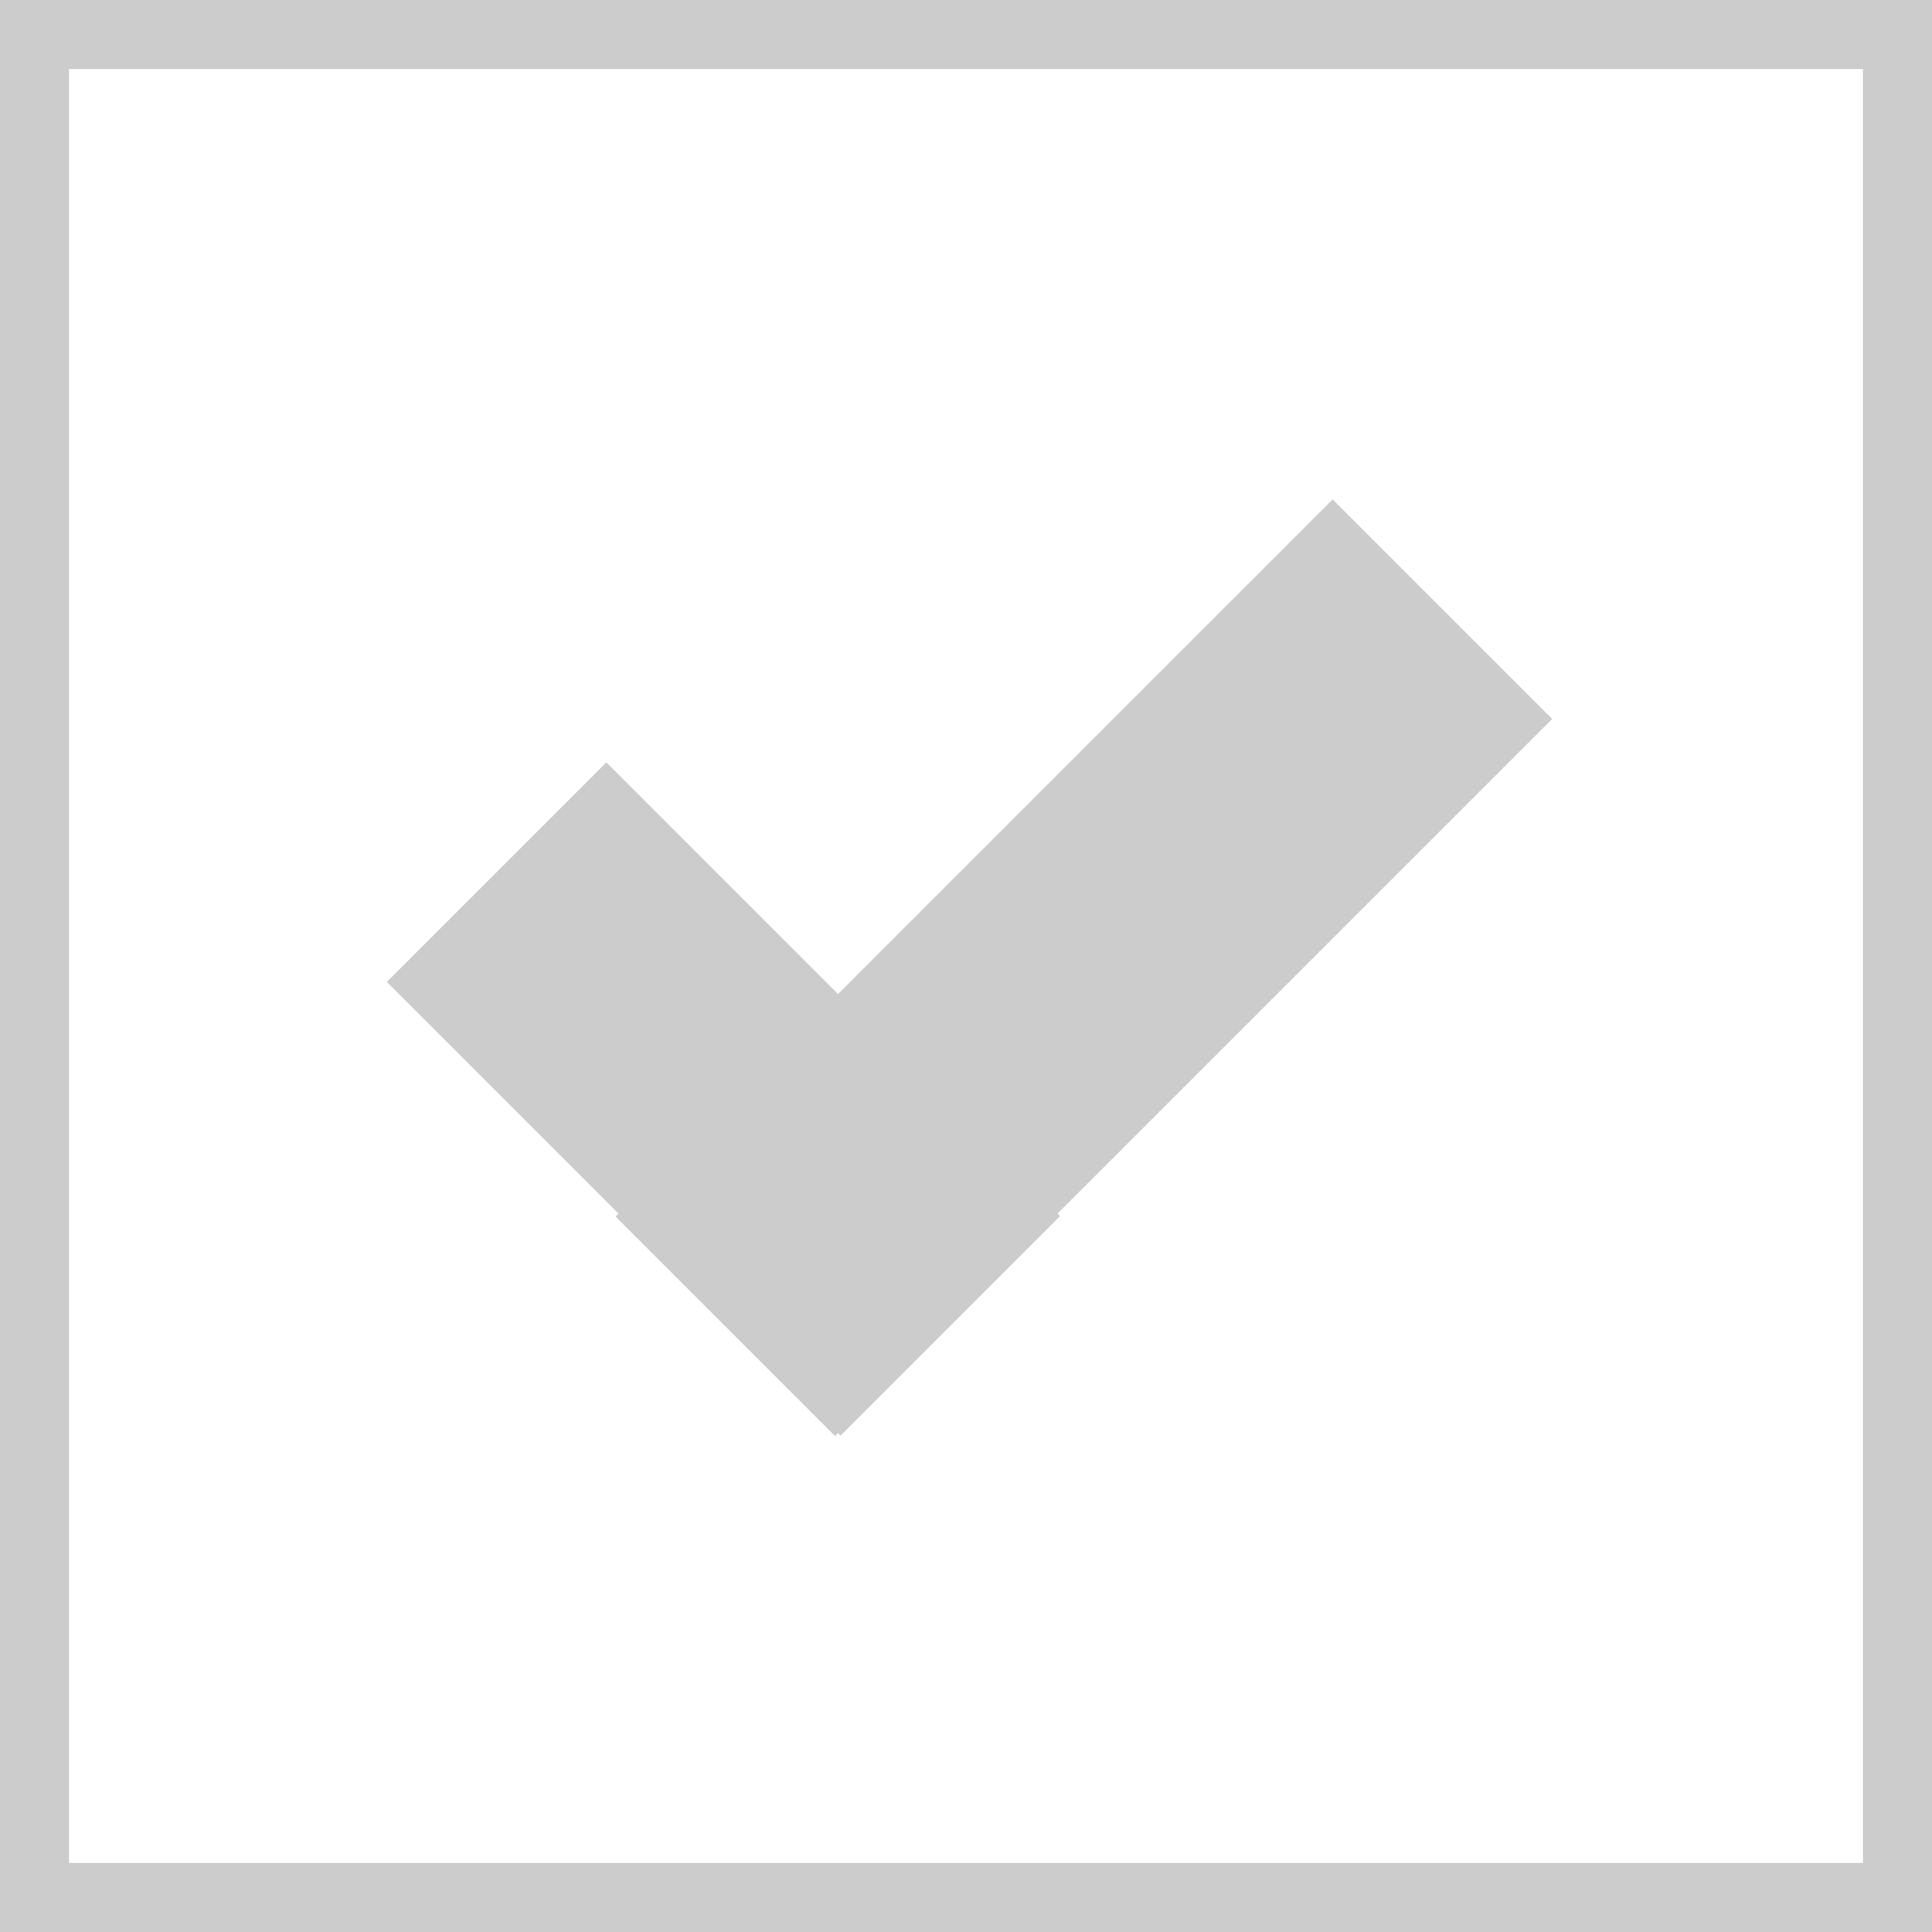 <?xml version="1.0" encoding="utf-8"?>
<!-- Generator: Adobe Illustrator 19.0.0, SVG Export Plug-In . SVG Version: 6.00 Build 0)  -->
<svg version="1.1" id="Layer_1" xmlns="http://www.w3.org/2000/svg" xmlns:xlink="http://www.w3.org/1999/xlink" x="0px" y="0px"
	 viewBox="0 0 28 28" style="enable-background:new 0 0 28 28;" xml:space="preserve">
<style type="text/css">
	.st0{fill:#CCCCCC;}
</style>
<g>
	<path id="XMLID_12_" class="st0" d="M27,1v26H1V1H27 M28,0H0v28h28V0L28,0z"/>
</g>
<rect x="13.5" y="6.7" transform="matrix(0.707 0.707 -0.707 0.707 14.506 -7.043)" class="st0" width="4.5" height="14.7"/>
<rect x="8.2" y="11.3" transform="matrix(0.707 -0.707 0.707 0.707 -8.18 12.039)" class="st0" width="4.5" height="9.3"/>
</svg>
